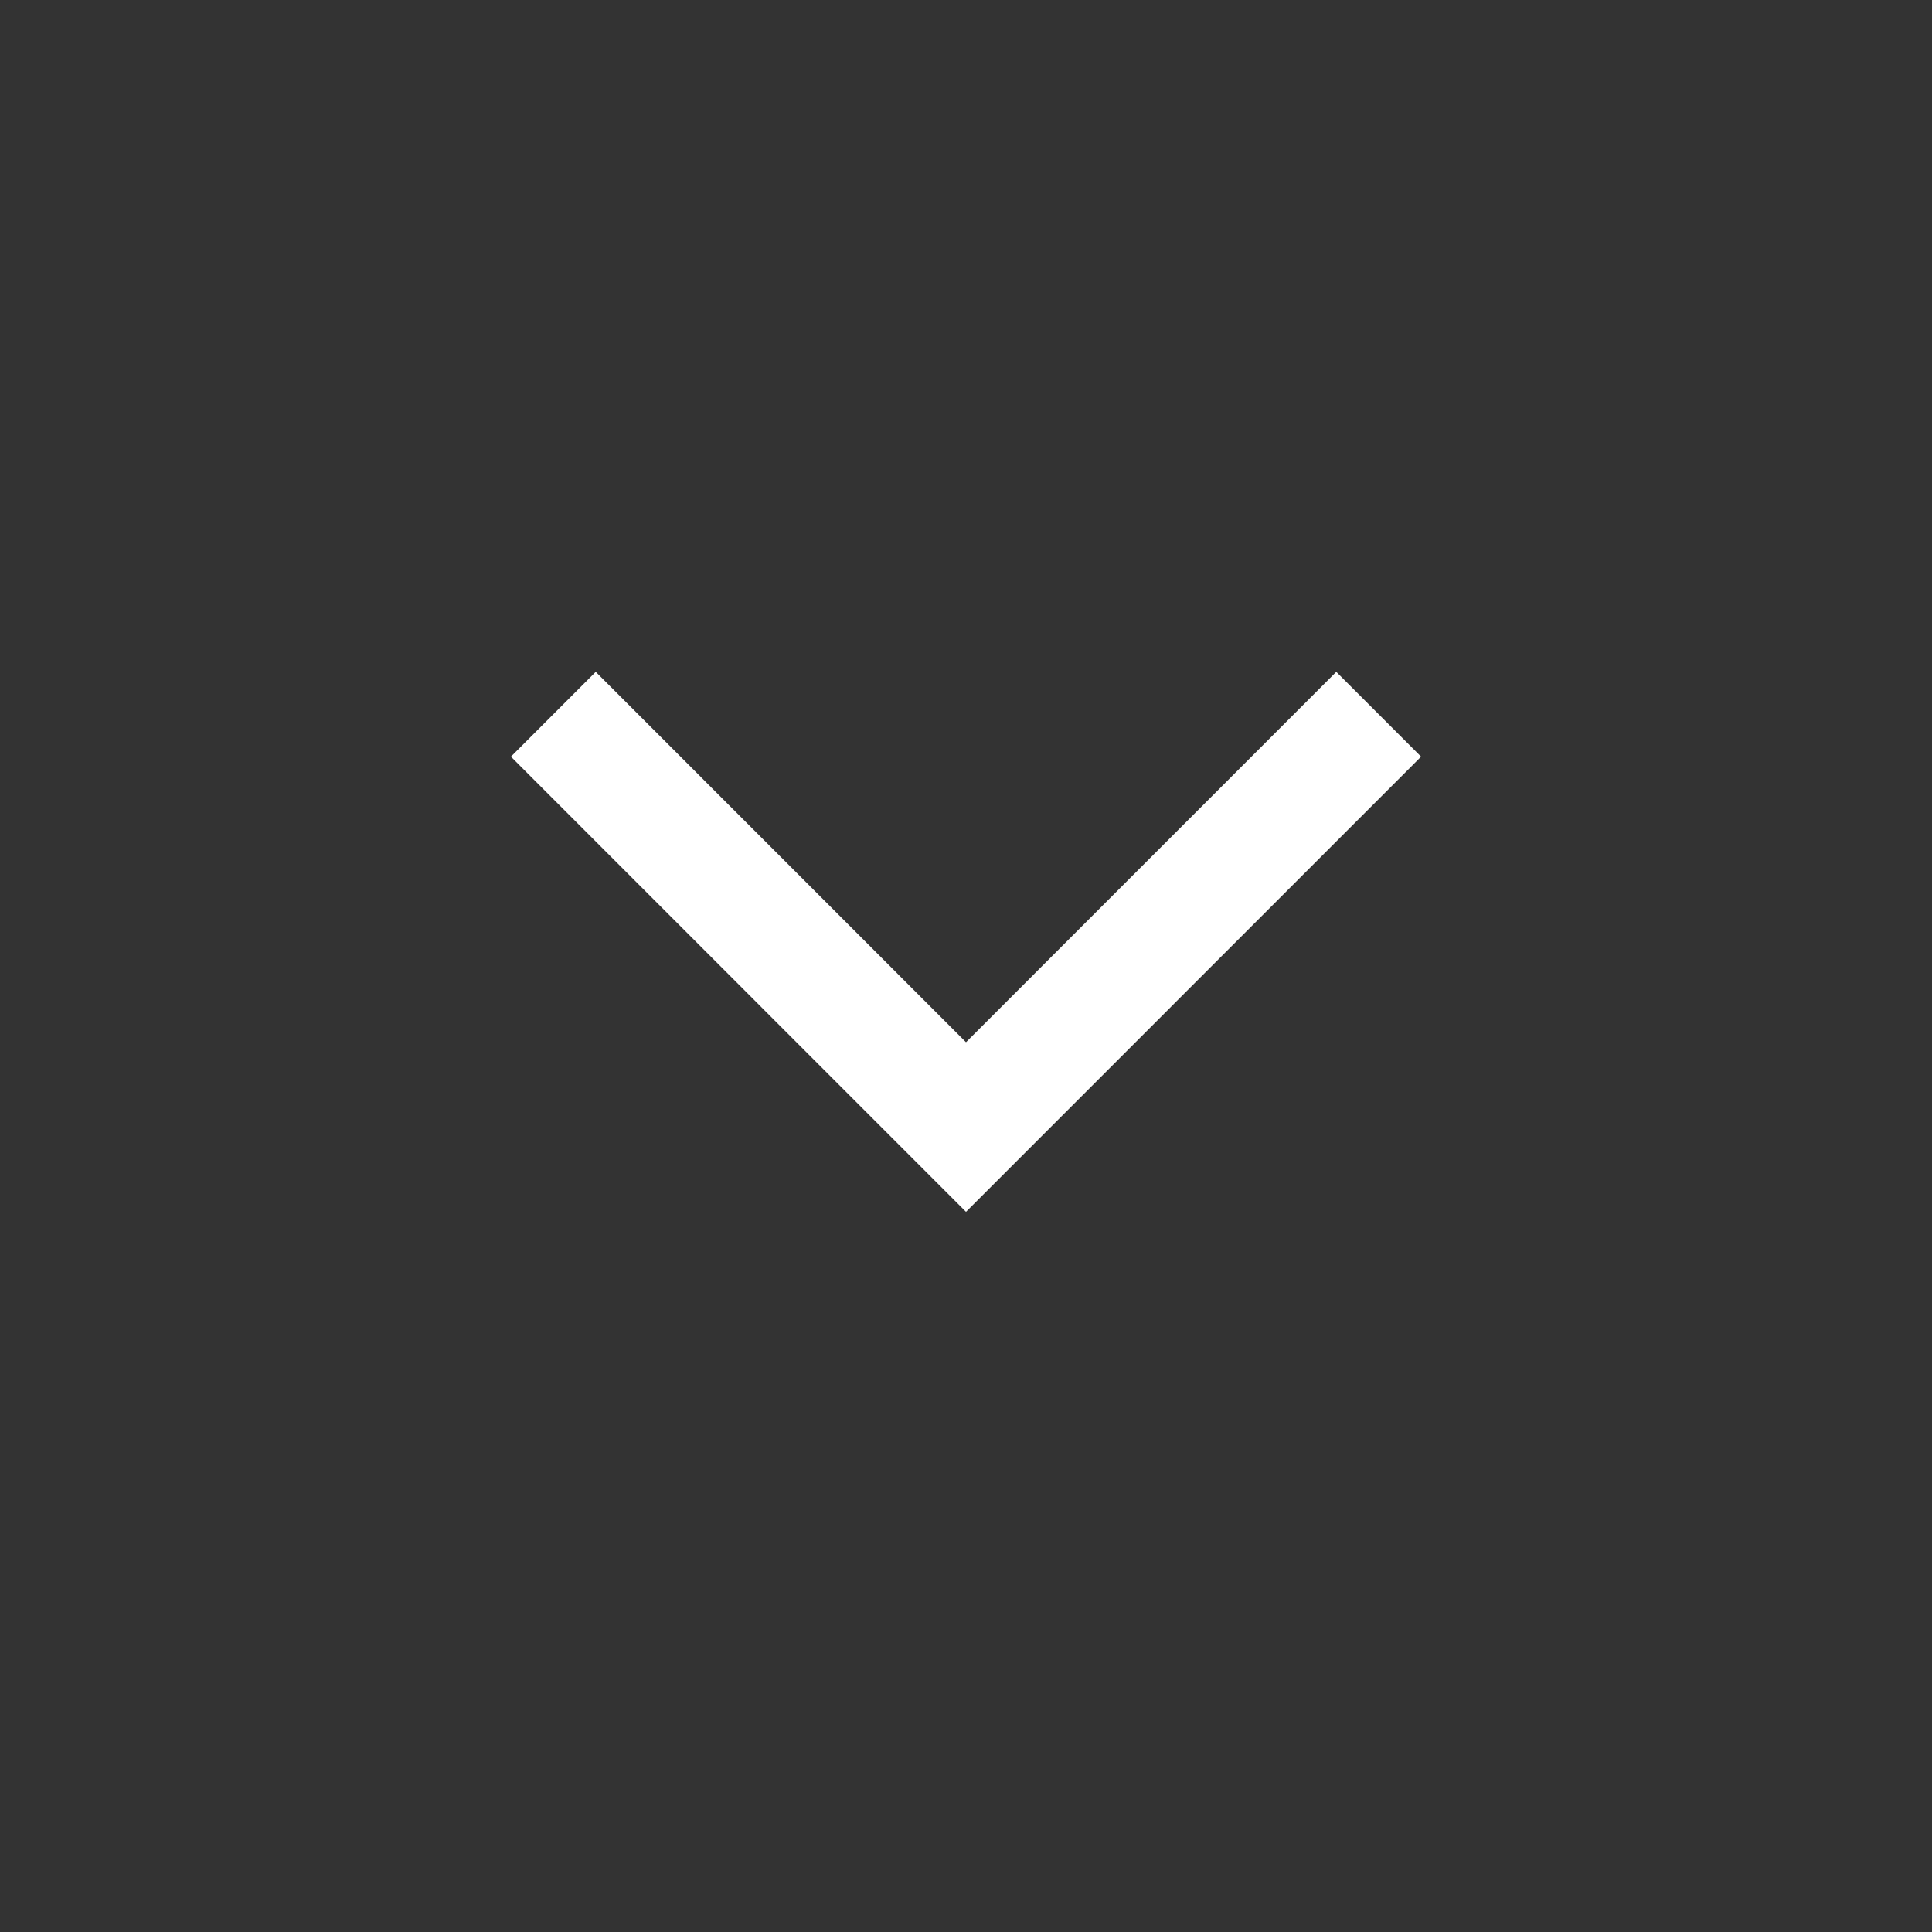 <svg width="20" height="20" viewBox="0 0 20 20" fill="none" xmlns="http://www.w3.org/2000/svg">
<rect x="0" y="0" width="20" height="20" fill="#333333" stroke="none"/>
<mask id="mask0_311_10663" style="mask-type:alpha" maskUnits="userSpaceOnUse" x="0" y="0" width="20" height="20">
<rect x="20" width="20" height="20" transform="rotate(90 20 0)" fill="#D9D9D9"/>
</mask>
<g mask="url(#mask0_311_10663)">
<path d="M10 10.789L13.833 6.955L14.711 7.833L10 12.545L5.289 7.833L6.167 6.955L10 10.789Z" fill="white"/>
</g>
</svg>
